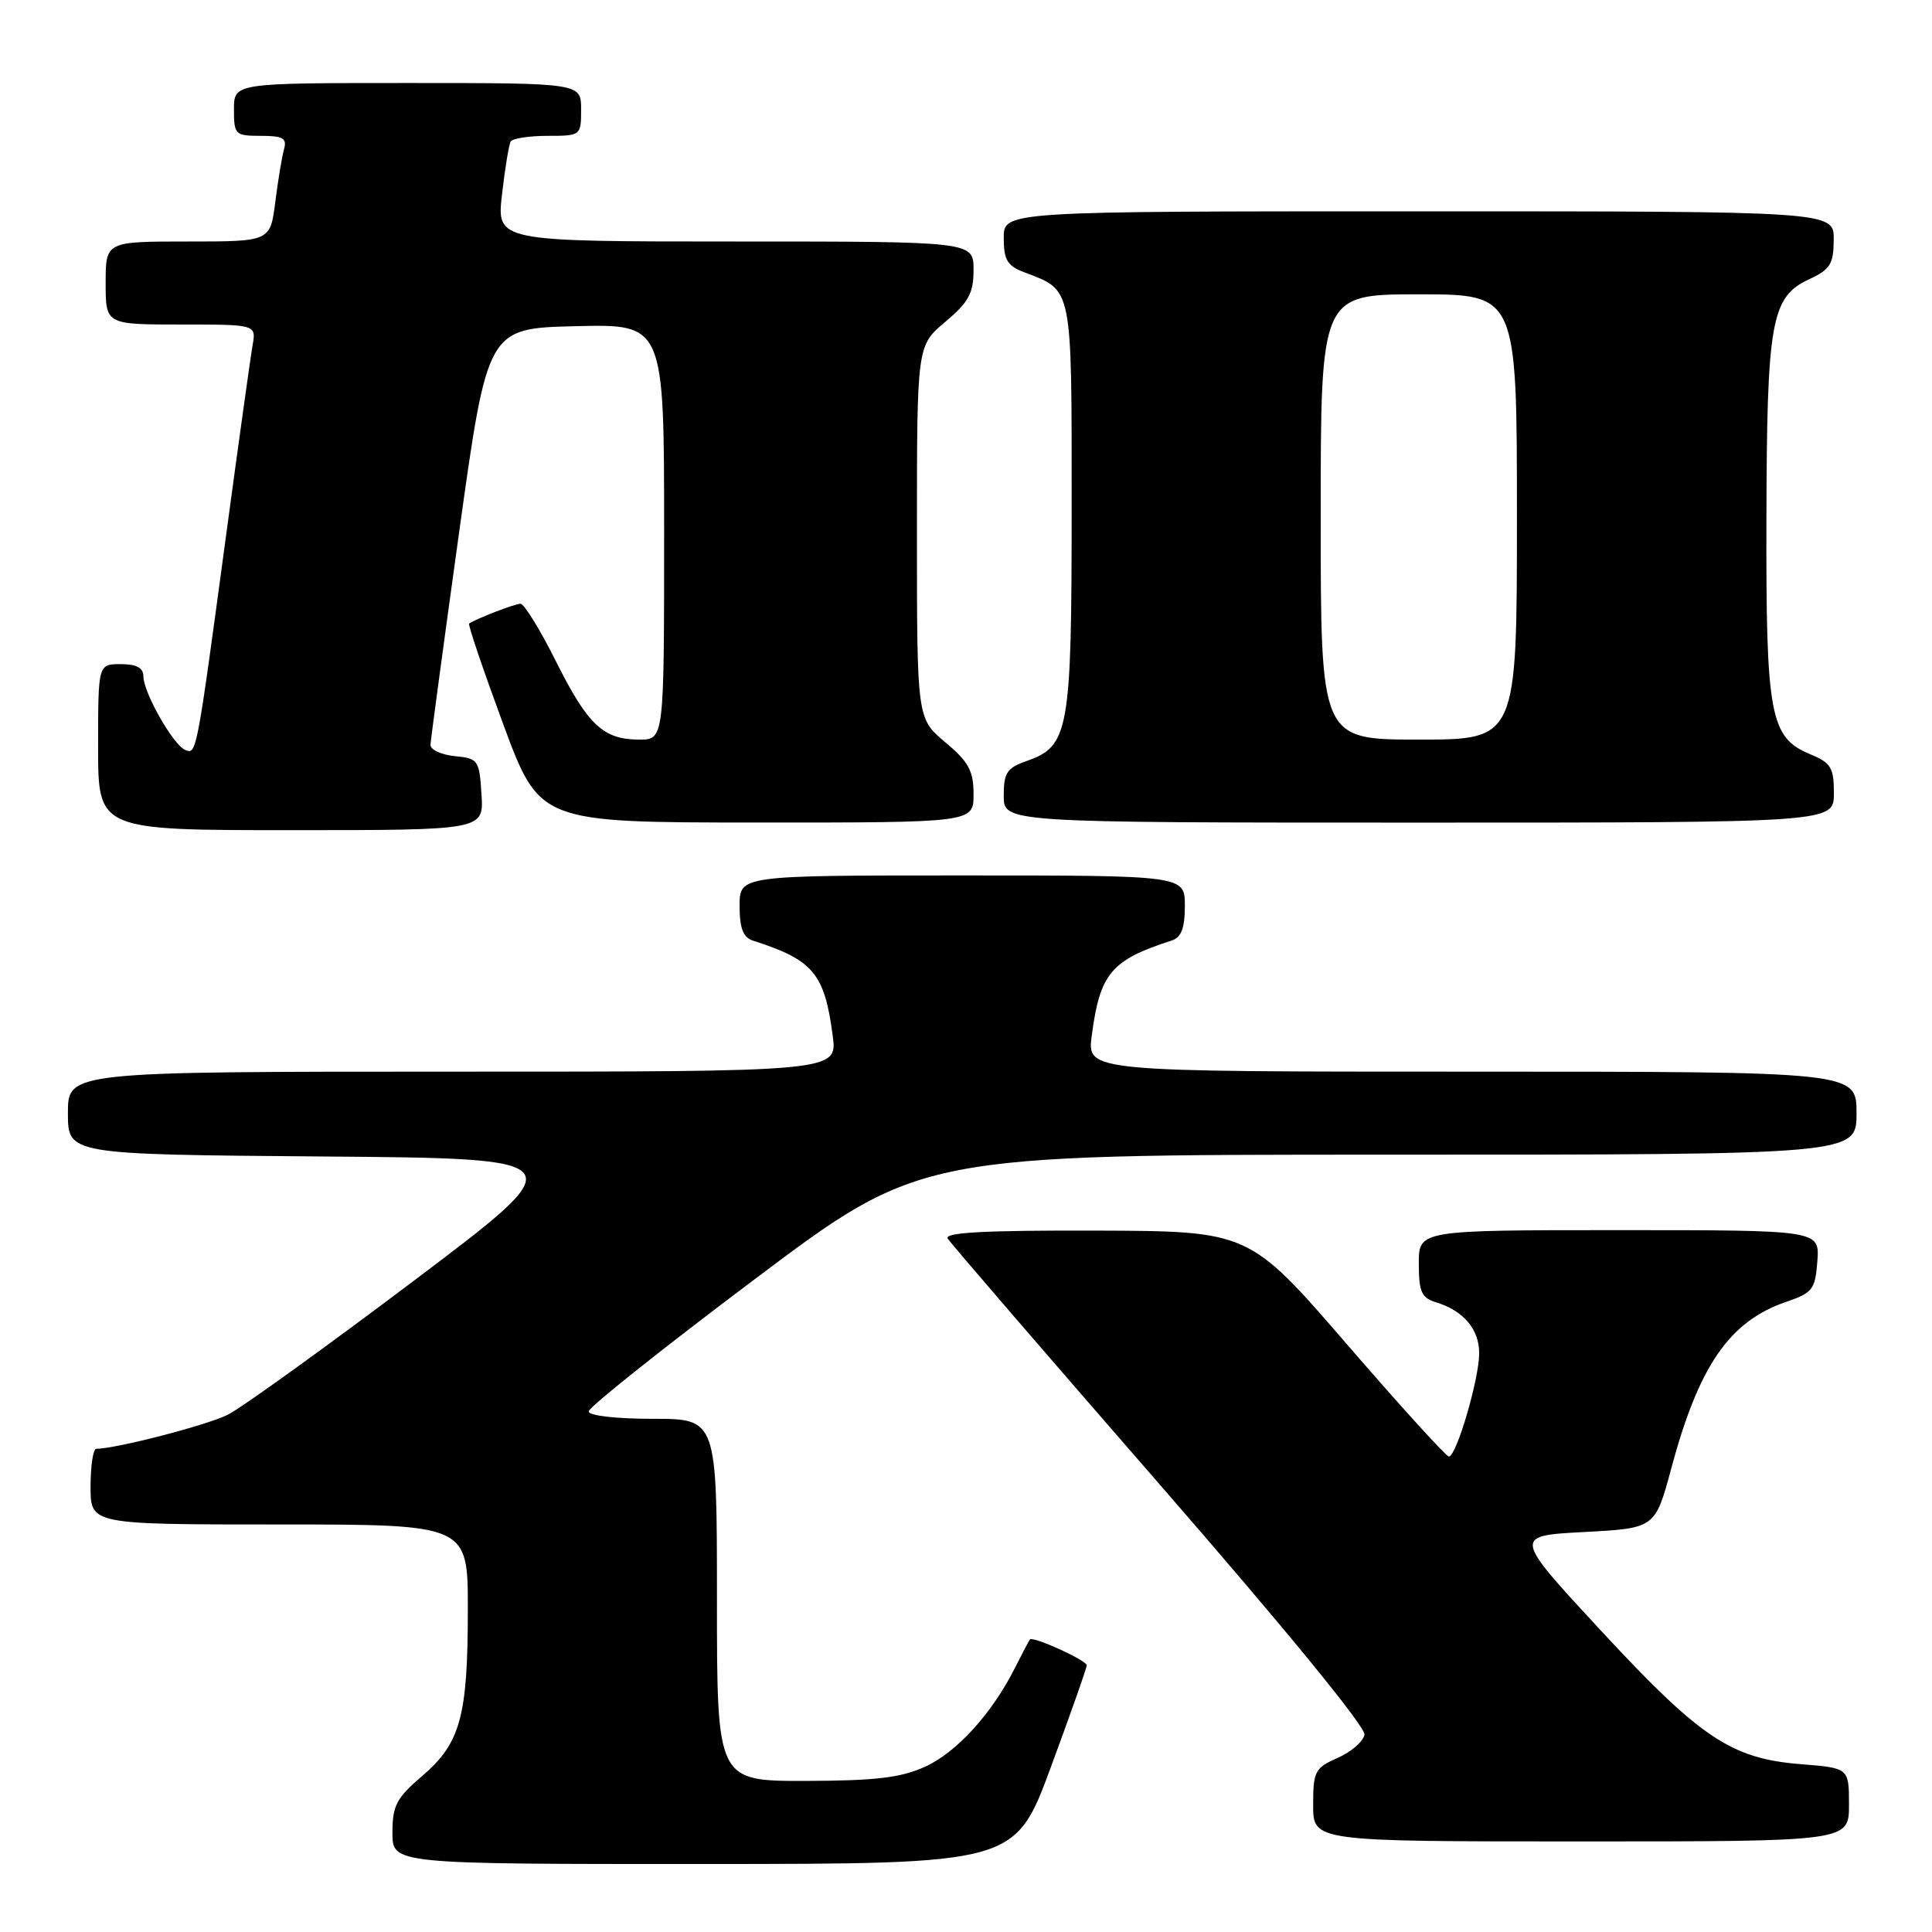 <?xml version="1.0" encoding="UTF-8" standalone="no"?>
<!DOCTYPE svg PUBLIC "-//W3C//DTD SVG 1.1//EN" "http://www.w3.org/Graphics/SVG/1.1/DTD/svg11.dtd" >
<svg xmlns="http://www.w3.org/2000/svg" xmlns:xlink="http://www.w3.org/1999/xlink" version="1.1" viewBox="0 0 256 256">
 <g >
 <path fill="currentColor"
d=" M 139.25 234.14 C 141.86 227.07 144.00 221.01 144.00 220.66 C 144.00 220.01 136.87 216.76 136.47 217.24 C 136.35 217.38 135.46 219.07 134.49 221.00 C 131.43 227.07 126.76 232.20 122.56 234.11 C 119.36 235.56 116.00 235.96 106.75 235.98 C 95.00 236.00 95.00 236.00 95.00 212.00 C 95.00 188.00 95.00 188.00 86.50 188.00 C 81.60 188.00 78.00 187.58 78.00 187.02 C 78.00 186.48 87.89 178.60 99.98 169.52 C 121.95 153.00 121.95 153.00 183.98 153.00 C 246.00 153.00 246.00 153.00 246.00 147.50 C 246.00 142.00 246.00 142.00 195.02 142.00 C 144.04 142.00 144.04 142.00 144.66 137.25 C 145.74 128.98 147.23 127.20 155.25 124.63 C 156.53 124.21 157.00 122.99 157.00 120.03 C 157.00 116.00 157.00 116.00 127.50 116.00 C 98.00 116.00 98.00 116.00 98.00 120.03 C 98.00 122.99 98.47 124.21 99.75 124.63 C 107.77 127.20 109.26 128.98 110.34 137.25 C 110.96 142.00 110.96 142.00 59.98 142.00 C 9.00 142.00 9.00 142.00 9.00 147.49 C 9.00 152.97 9.00 152.97 42.66 153.24 C 76.32 153.50 76.32 153.50 54.91 169.65 C 43.13 178.53 32.00 186.55 30.16 187.47 C 27.42 188.84 15.56 191.92 12.75 191.98 C 12.34 191.99 12.00 194.25 12.00 197.00 C 12.00 202.00 12.00 202.00 37.00 202.00 C 62.00 202.00 62.00 202.00 61.99 213.25 C 61.99 227.42 61.02 230.97 55.97 235.30 C 52.53 238.24 52.00 239.24 52.00 242.85 C 52.00 247.00 52.00 247.00 93.25 246.99 C 134.50 246.98 134.50 246.98 139.25 234.14 Z  M 245.00 239.14 C 245.00 234.27 245.00 234.27 238.59 233.76 C 229.38 233.02 225.31 230.29 212.07 216.00 C 200.50 203.50 200.50 203.50 209.91 203.00 C 219.32 202.50 219.32 202.50 221.47 194.50 C 225.11 180.96 229.17 175.07 236.66 172.51 C 240.18 171.31 240.53 170.86 240.81 167.10 C 241.11 163.00 241.11 163.00 214.56 163.00 C 188.00 163.00 188.00 163.00 188.00 167.43 C 188.00 171.16 188.36 171.97 190.25 172.55 C 193.92 173.67 196.00 176.11 196.00 179.32 C 196.00 182.71 192.98 193.00 191.98 193.00 C 191.63 193.00 185.52 186.28 178.42 178.06 C 165.50 163.13 165.50 163.13 145.19 163.06 C 130.42 163.02 125.07 163.31 125.58 164.12 C 125.96 164.74 138.61 179.41 153.69 196.73 C 170.13 215.61 180.99 228.86 180.80 229.85 C 180.64 230.76 179.04 232.14 177.25 232.93 C 174.23 234.26 174.00 234.70 174.00 239.18 C 174.00 244.00 174.00 244.00 209.50 244.00 C 245.00 244.00 245.00 244.00 245.00 239.14 Z  M 63.80 105.25 C 63.51 100.70 63.37 100.49 60.25 100.19 C 58.46 100.01 57.02 99.34 57.04 98.69 C 57.07 98.03 58.78 85.35 60.84 70.50 C 64.60 43.50 64.60 43.50 76.30 43.22 C 88.00 42.94 88.00 42.94 88.00 70.47 C 88.00 98.00 88.00 98.00 84.72 98.00 C 79.93 98.00 77.90 96.09 73.65 87.60 C 71.56 83.42 69.45 80.00 68.97 80.00 C 68.23 80.00 63.26 81.92 62.16 82.62 C 61.98 82.74 64.01 88.72 66.66 95.91 C 71.50 108.98 71.50 108.98 100.25 108.99 C 129.00 109.00 129.00 109.00 129.00 105.25 C 129.00 102.14 128.36 100.96 125.25 98.35 C 121.50 95.20 121.50 95.20 121.50 70.50 C 121.50 45.80 121.50 45.80 125.25 42.65 C 128.36 40.04 129.00 38.86 129.00 35.75 C 129.00 32.00 129.00 32.00 97.40 32.00 C 65.80 32.00 65.80 32.00 66.52 25.75 C 66.91 22.31 67.43 19.16 67.67 18.75 C 67.92 18.34 70.12 18.00 72.56 18.00 C 76.97 18.00 77.00 17.97 77.00 14.50 C 77.00 11.00 77.00 11.00 54.00 11.00 C 31.00 11.00 31.00 11.00 31.00 14.50 C 31.00 17.85 31.16 18.00 34.57 18.00 C 37.49 18.00 38.04 18.32 37.64 19.75 C 37.37 20.71 36.84 23.86 36.48 26.75 C 35.81 32.00 35.81 32.00 24.91 32.00 C 14.00 32.00 14.00 32.00 14.00 37.50 C 14.00 43.00 14.00 43.00 23.97 43.00 C 33.95 43.00 33.95 43.00 33.47 45.75 C 33.20 47.26 31.62 58.62 29.95 71.00 C 26.03 100.05 26.05 99.96 24.56 99.38 C 22.99 98.78 19.00 91.77 19.00 89.61 C 19.00 88.49 18.09 88.00 16.00 88.00 C 13.00 88.00 13.00 88.00 13.00 99.00 C 13.00 110.00 13.00 110.00 38.55 110.00 C 64.11 110.00 64.11 110.00 63.80 105.25 Z  M 243.00 105.12 C 243.00 101.72 242.62 101.08 239.88 99.95 C 234.53 97.73 233.99 94.86 234.06 68.78 C 234.12 42.50 234.68 39.34 239.73 37.00 C 242.52 35.70 242.96 34.99 242.98 31.75 C 243.00 28.00 243.00 28.00 188.00 28.00 C 133.00 28.00 133.00 28.00 133.00 31.52 C 133.00 34.45 133.47 35.23 135.75 36.09 C 142.17 38.54 142.00 37.68 142.00 67.20 C 142.00 96.90 141.65 98.88 136.03 100.84 C 133.42 101.75 133.00 102.39 133.00 105.45 C 133.00 109.00 133.00 109.00 188.00 109.00 C 243.00 109.00 243.00 109.00 243.00 105.12 Z  M 175.00 68.50 C 175.00 39.00 175.00 39.00 188.00 39.00 C 201.00 39.00 201.00 39.00 201.00 68.50 C 201.00 98.00 201.00 98.00 188.00 98.00 C 175.00 98.00 175.00 98.00 175.00 68.50 Z "/>
</g>
</svg>